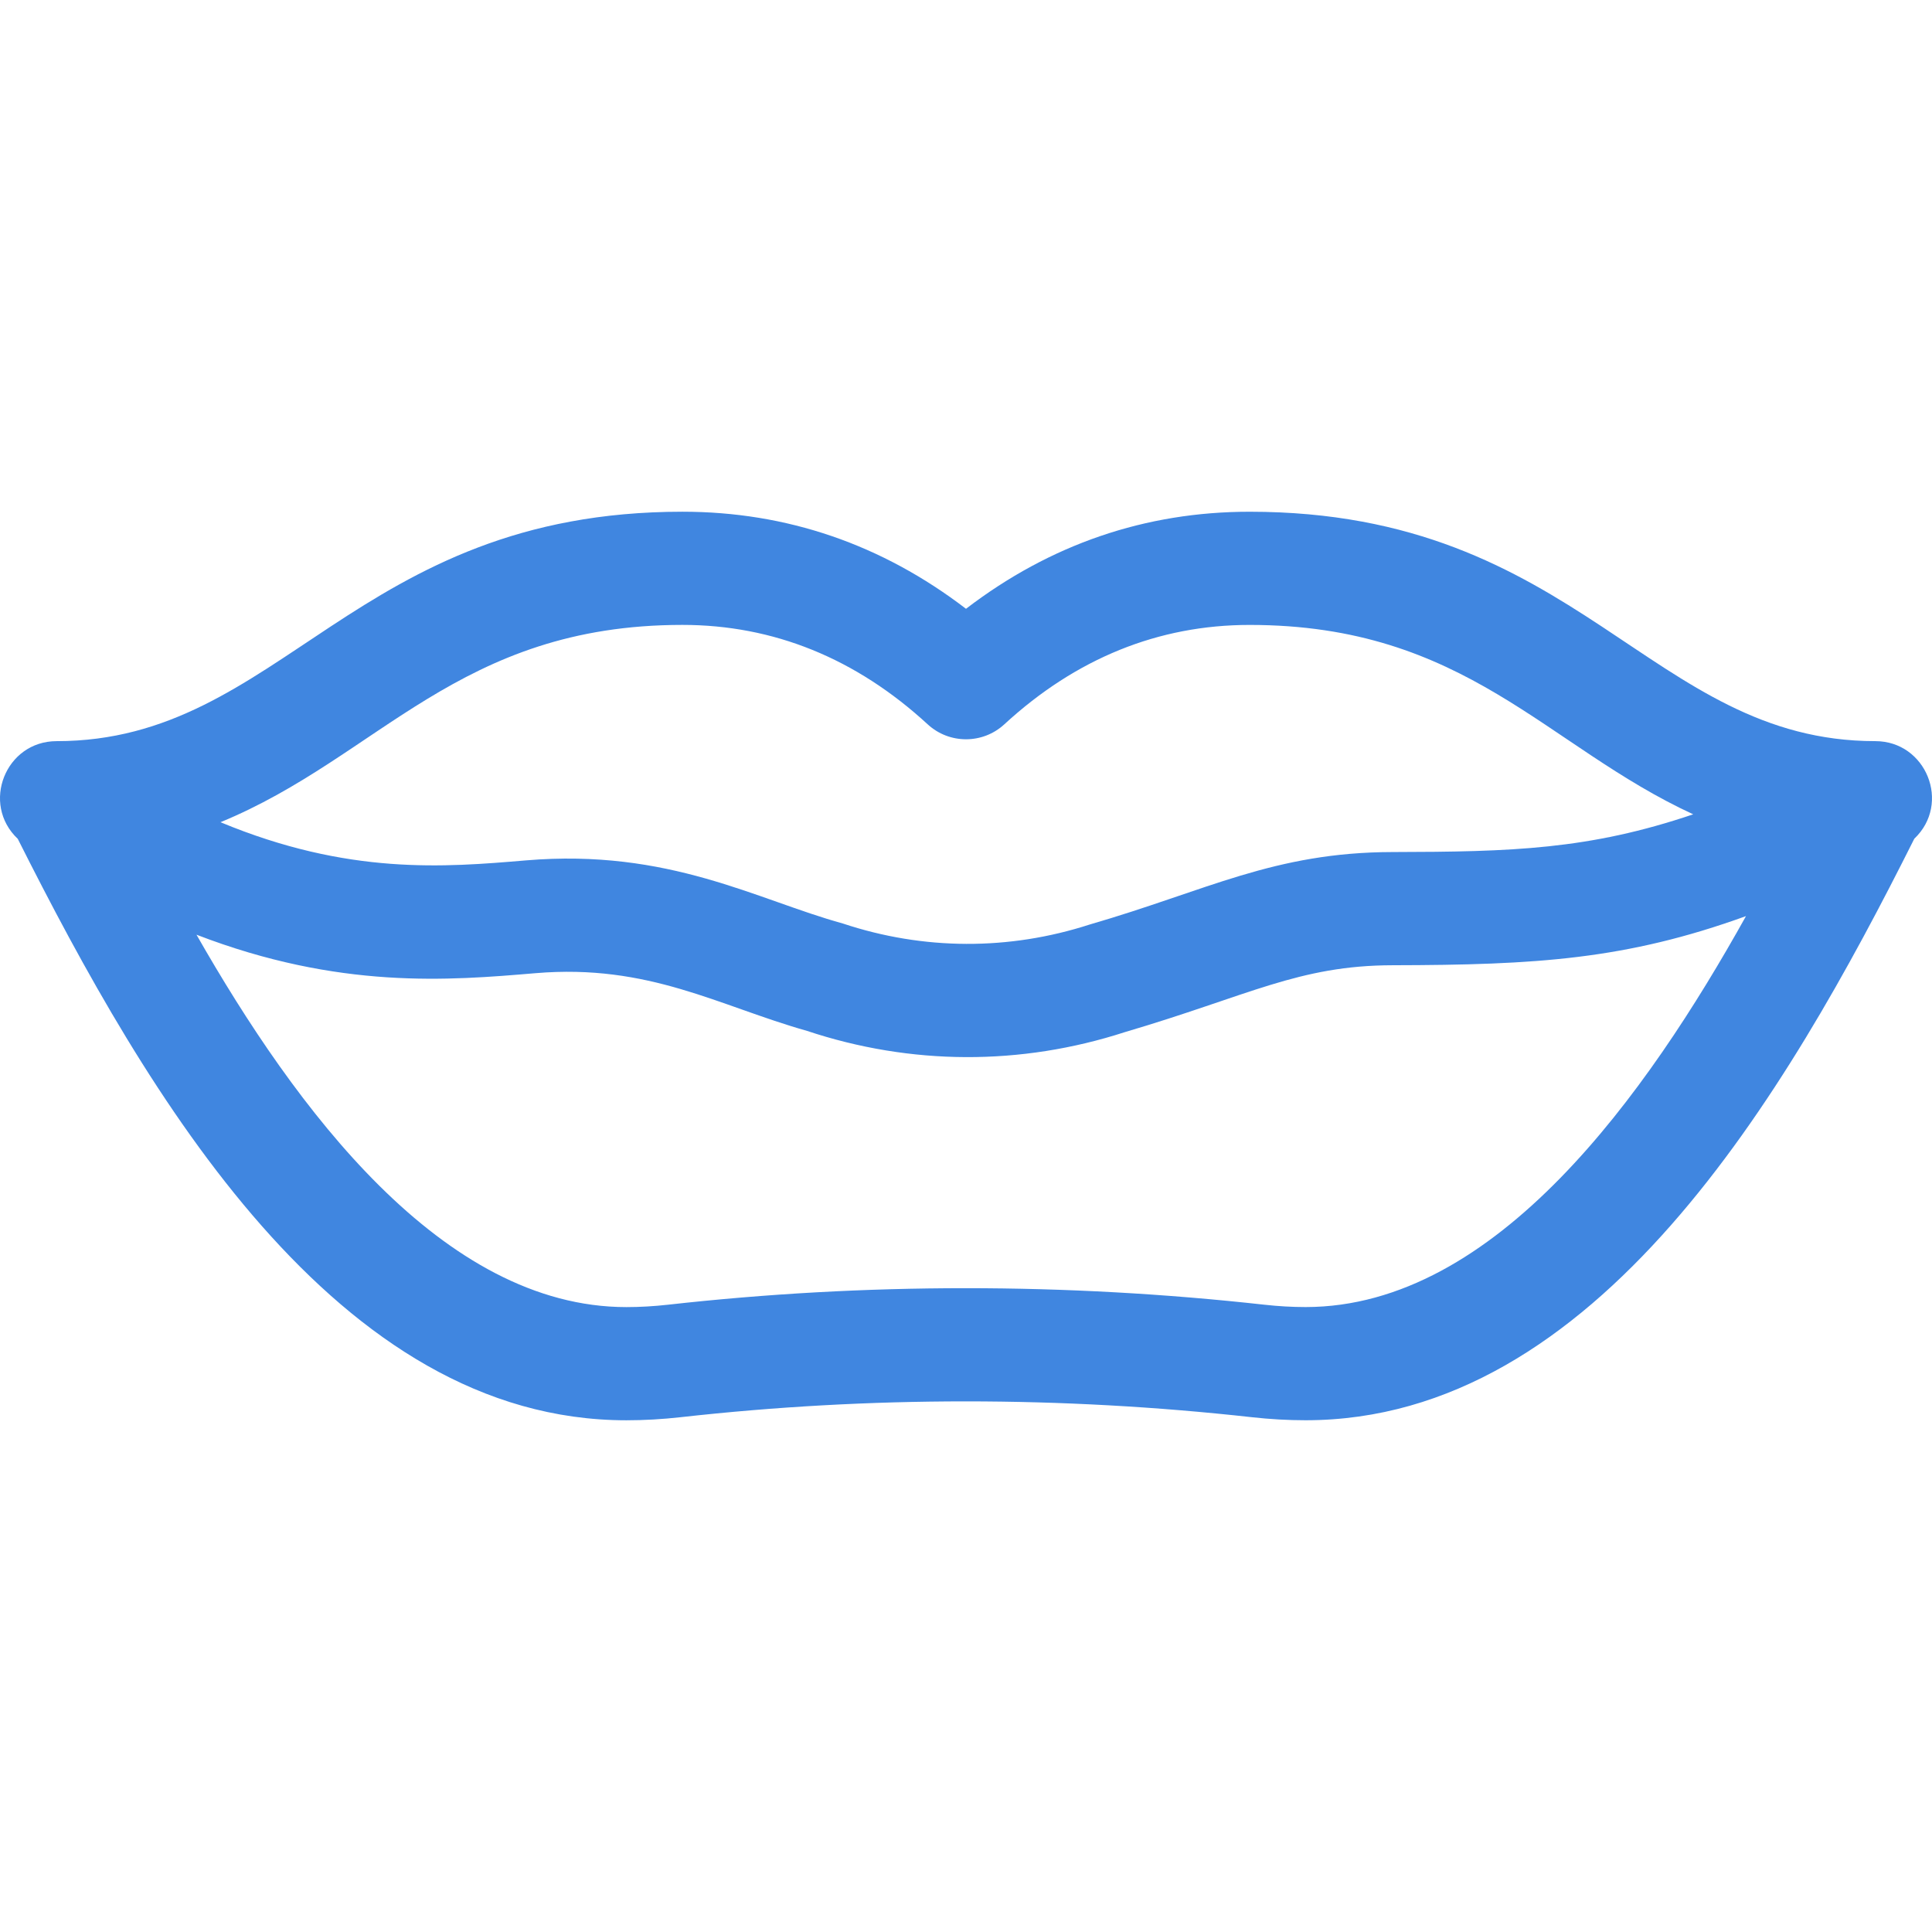 <svg id="Capa_1" enable-background="new 0 0 512.052 512.052" height="512" viewBox="0 0 512.052 512.052" width="512" xmlns="http://www.w3.org/2000/svg"><g><path d="m497.038 196.429c-59.751 0-78.398-60.8-165.847-60.8-27.634 0-52.86 8.643-75.165 25.724-22.315-17.085-47.535-25.729-75.145-25.729-87.063 0-106.206 60.806-165.868 60.806-13.542 0-20.14 16.598-10.303 25.895 34.29 68.21 84.485 154.104 161.315 154.104 4.673 0 9.493-.274 14.326-.814 50.049-5.598 101.017-5.597 151.484.004 4.785.531 9.56.8 14.189.8 76.977 0 127.353-86.319 161.334-154.121 9.856-9.362 3.127-25.869-10.32-25.869zm-316.157-30.806c24.12 0 45.986 8.866 64.99 26.352 5.741 5.283 14.575 5.282 20.316-.003 18.985-17.48 40.855-26.343 65.003-26.343 57.328 0 78.432 32.149 117.575 50.194-27.645 9.357-48.076 9.939-79.718 10.001-31.418.06-49.17 10.211-80.164 19.187-21.456 6.955-44.113 6.868-65.515-.251-22.778-6.277-46.082-19.924-83.987-16.723-21.531 1.818-47.05 3.975-80.944-10.12 42.105-17.317 63.113-52.294 122.444-52.294zm165.144 180.796c-3.529 0-7.19-.208-10.882-.617-52.672-5.845-105.874-5.846-158.126-.001-3.73.417-7.429.629-10.992.629-48.78 0-87.712-52.712-113.949-98.7 37.865 14.586 66.943 12.134 89.831 10.201 30.083-2.545 48.52 8.661 71.994 15.296 27.496 9.145 56.625 9.272 84.233.323 32.964-9.711 46.026-17.676 70.973-17.725 38.105-.075 61.85-1.52 93.648-13.022-26.229 47.054-66.193 103.616-116.73 103.616z" fill="#4086e0"/></g></svg>